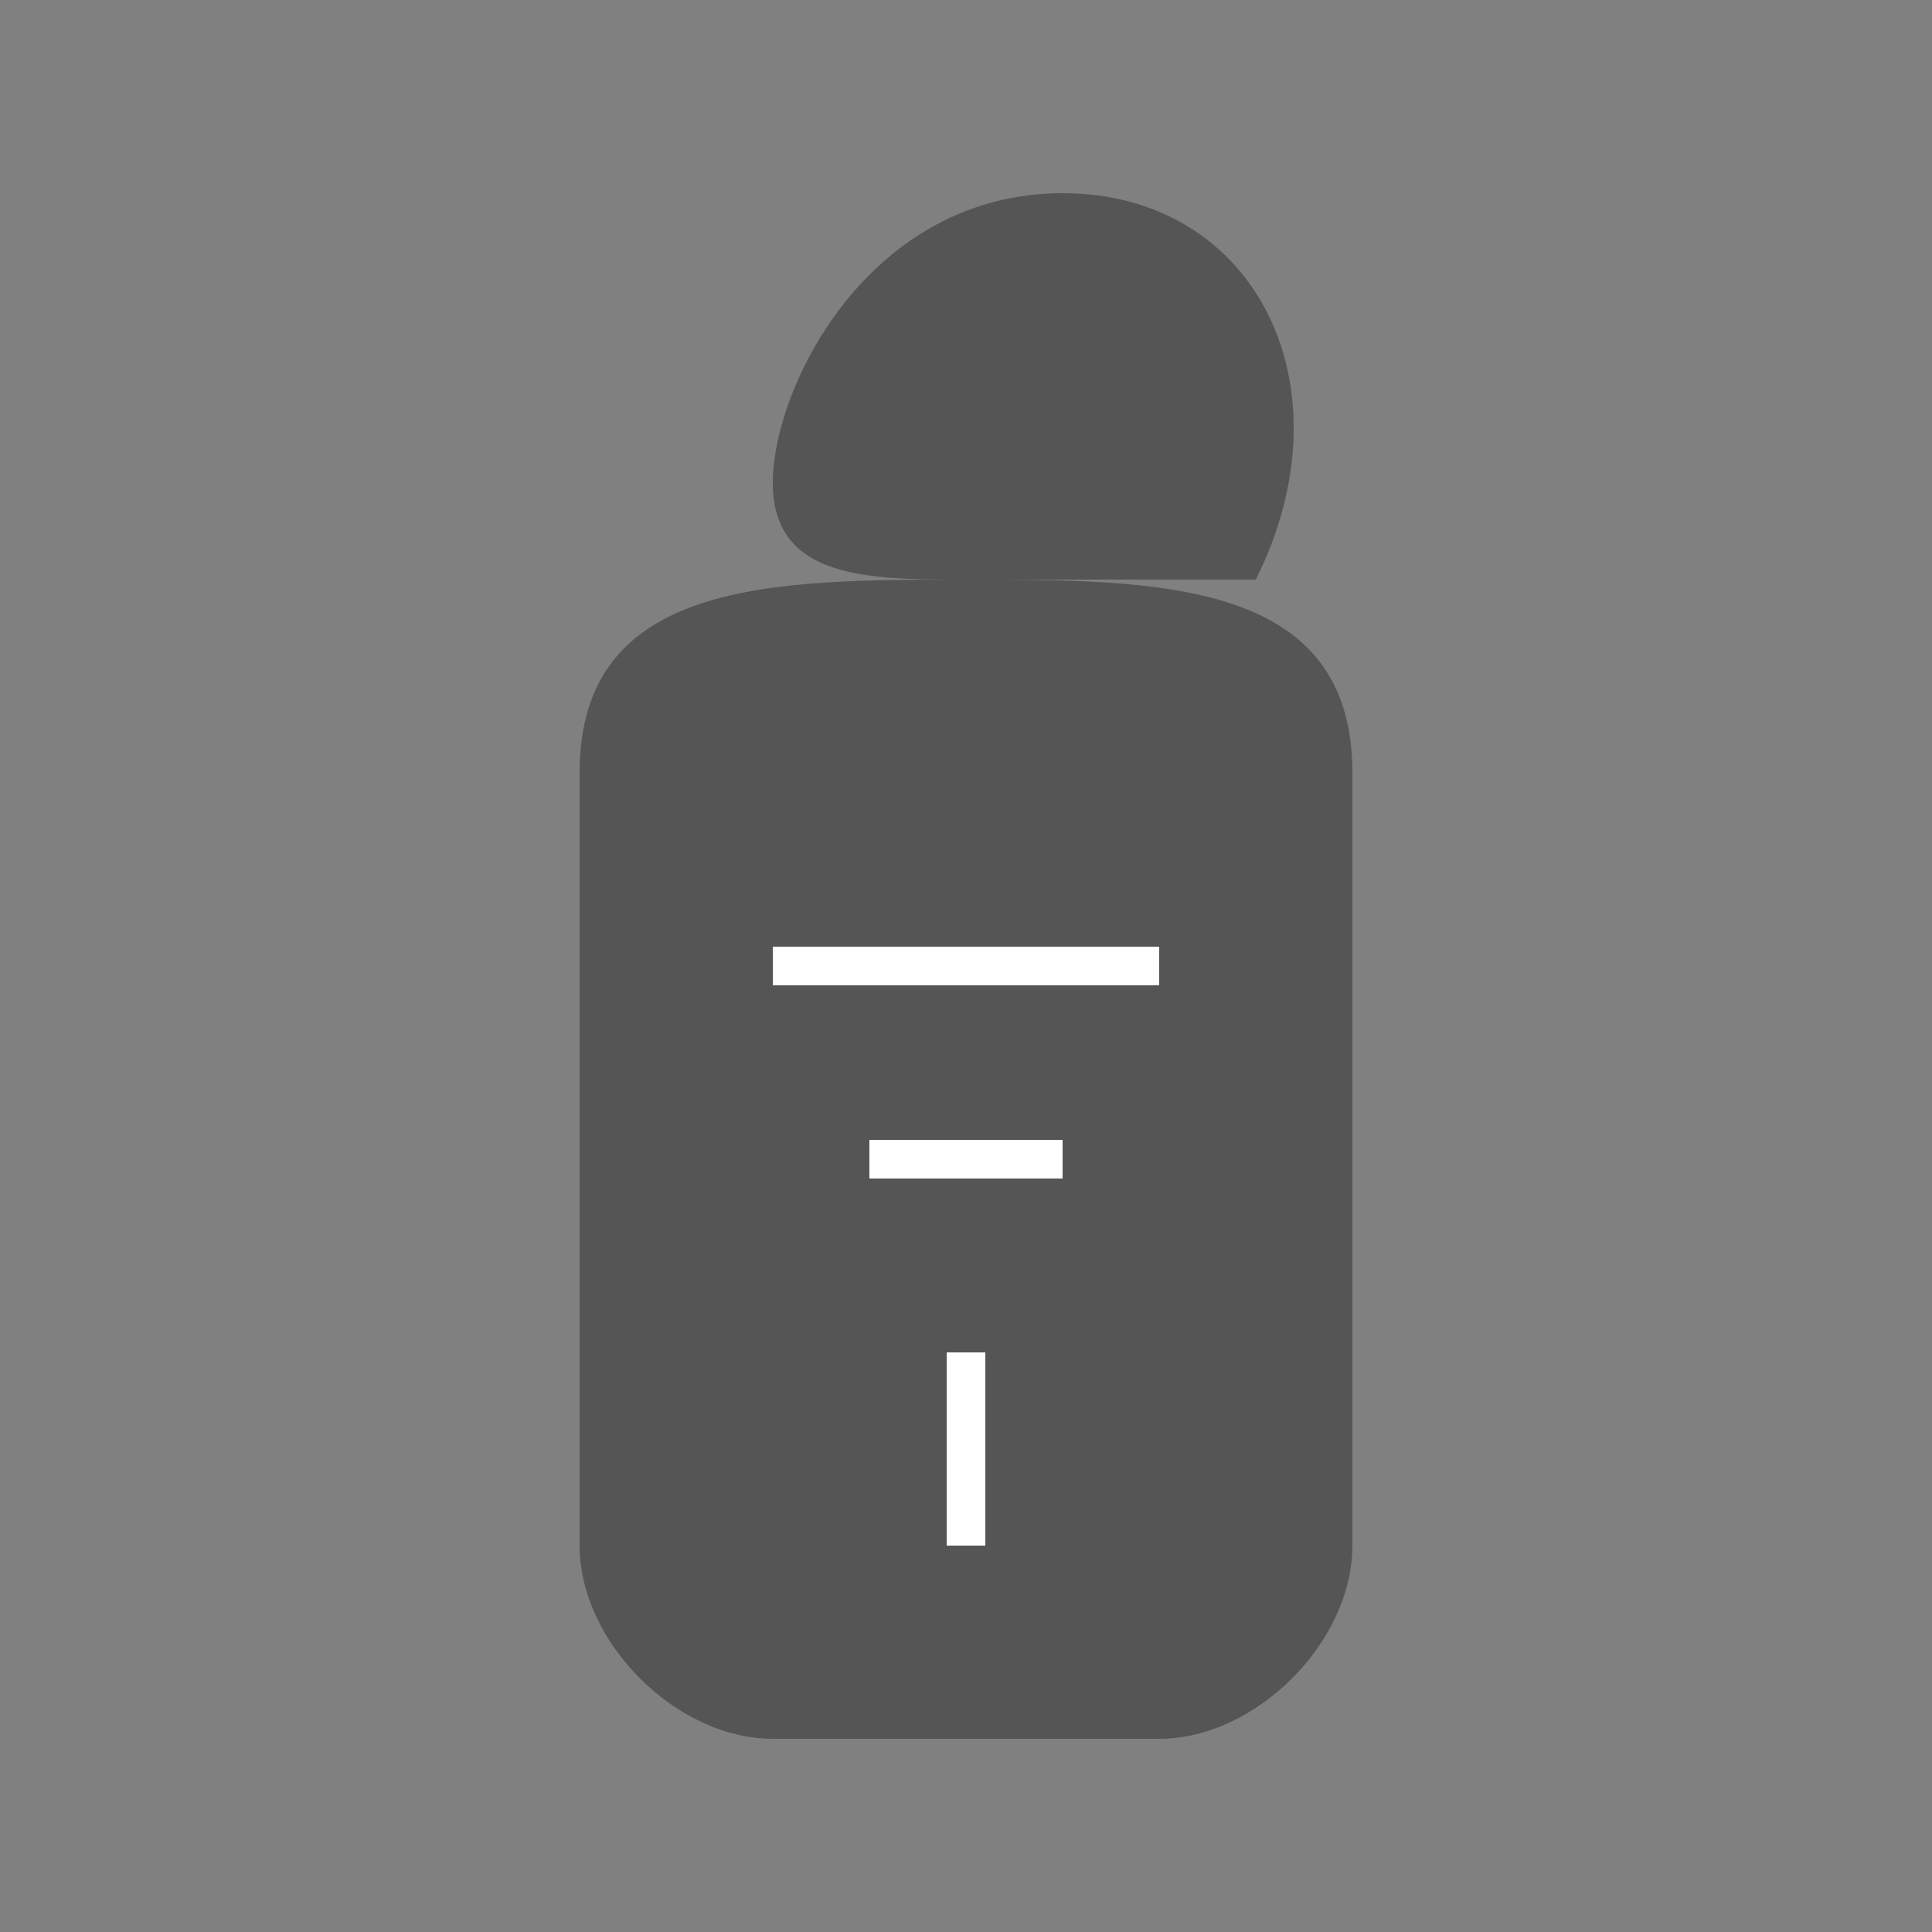 <svg xmlns="http://www.w3.org/2000/svg" width="100" height="100" viewBox="0 0 100 100">
  <rect x="0" y="0" width="100" height="100" fill="#808080" stroke="none"/>
  <path d="M65,30 C70,20 65,10 55,10 C45,10 40,20 40,25 C40,30 45,30 50,30 C55,30 60,30 65,30 Z" fill="#555555" />
  <path d="M30,40 C30,30 40,30 50,30 C60,30 70,30 70,40 L70,80 C70,85 65,90 60,90 L40,90 C35,90 30,85 30,80 L30,40 Z" fill="#555555" />
  <path d="M40,50 L60,50" stroke="white" stroke-width="2" />
  <path d="M45,60 L55,60" stroke="white" stroke-width="2" />
  <path d="M50,70 L50,80" stroke="white" stroke-width="2" />
</svg> 